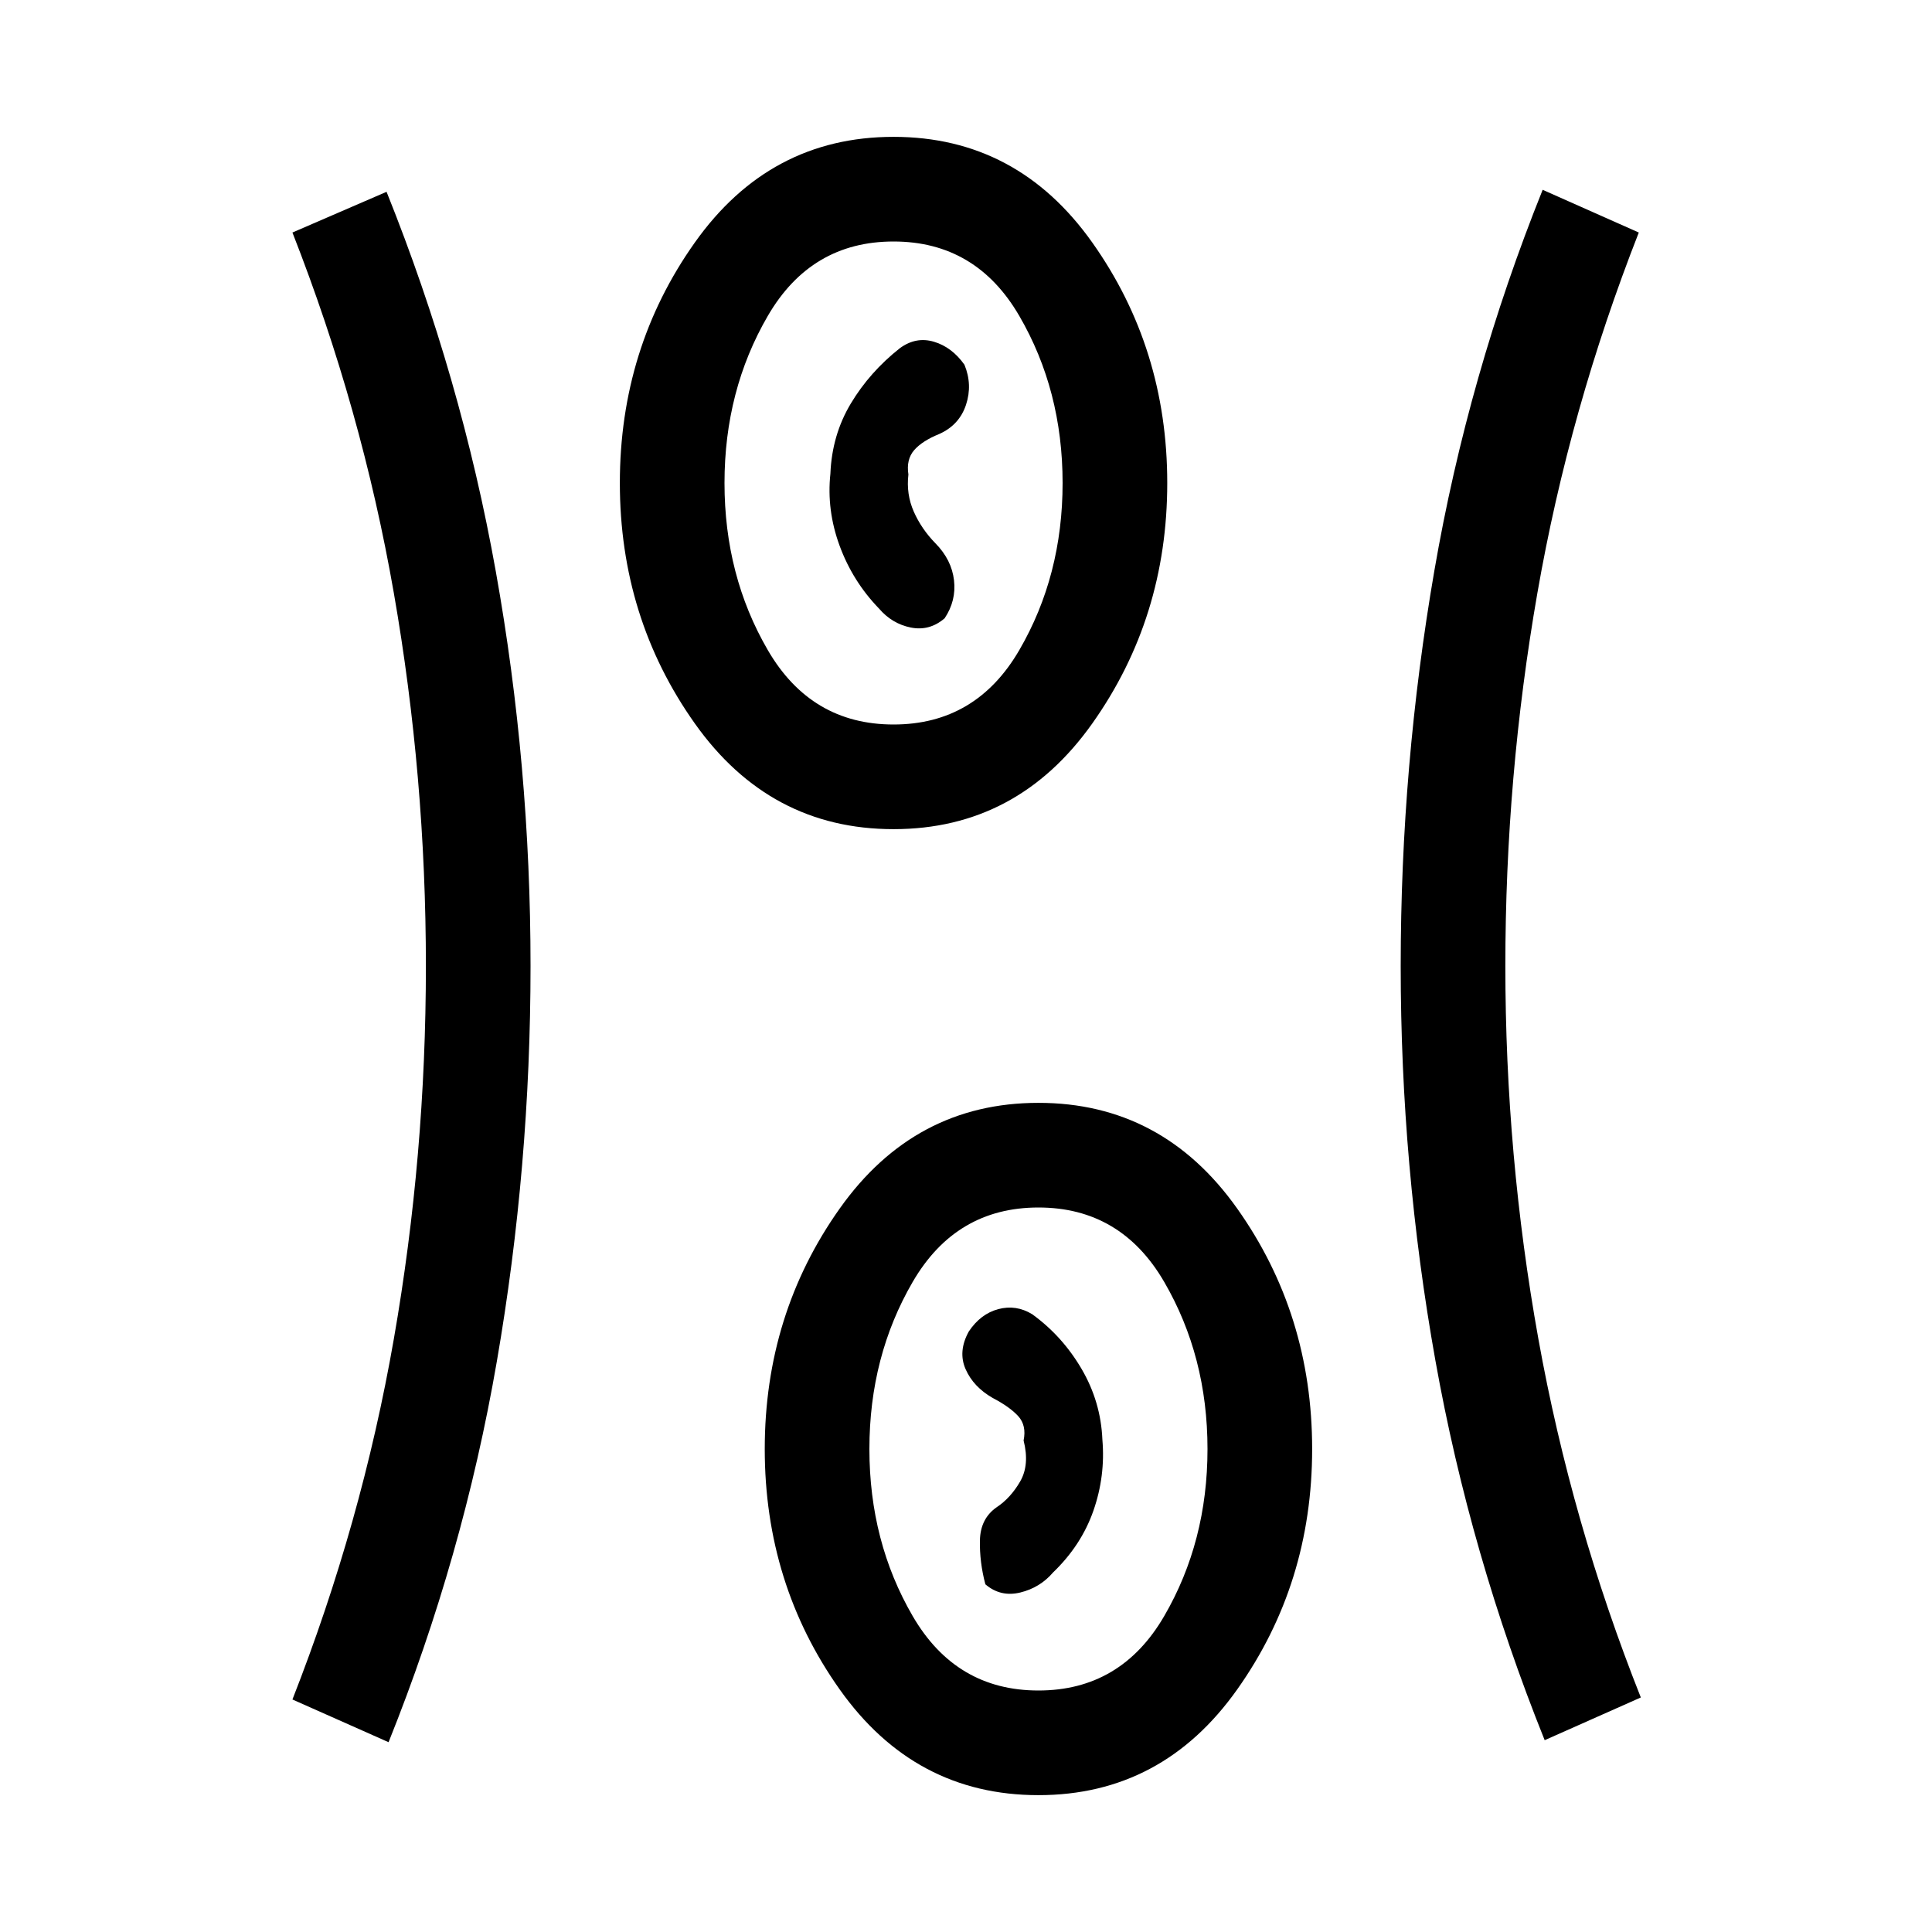 <svg xmlns="http://www.w3.org/2000/svg" height="20" viewBox="0 -960 960 960" width="20"><path d="M516-68q-61.54 0-98.77-52.54T380-240q0-66.92 37.23-119.46Q454.46-412 516-412t98.77 52.54Q652-306.92 652-240q0 66.92-37.23 119.46Q577.54-68 516-68ZM193.08-94.31l-47.77-21.23q34.46-87.85 50.38-179.11 15.93-91.27 15.93-185.35t-15.93-185.35q-15.92-91.26-50.38-179.11l46.77-20.23q37.07 92.31 54.3 188.73 17.24 96.42 17.24 195.96t-16.74 196.46q-16.73 96.92-53.8 189.23Zm574.46-1q-37.08-92.31-54.31-188.73Q696-380.46 696-480t16.73-196.46q16.73-96.92 53.81-189.23l47.77 21.23q-34.47 87.85-50.39 179.11Q748-574.08 748-480t16.42 185.35q16.42 91.26 50.89 178.11l-47.77 21.23ZM516-120q41 0 62.5-37t21.5-83q0-46-21.5-83T516-360q-41 0-62.5 37T432-240q0 46 21.5 83t62.5 37Zm7.23-58.62q14.08-13.53 20.08-30.73 6-17.19 4.46-35.27-.77-18.84-10.35-35.19-9.57-16.34-24.57-27.19-8-4.85-16.81-2.5-8.81 2.35-14.66 11.12-5.46 9.92-1.57 18.73 3.88 8.8 13.42 14.27 8.54 4.46 12.73 9.07 4.19 4.62 2.66 12.08 3.07 12.08-1.7 20.35-4.77 8.26-11.77 12.88-8 5.62-8.23 16.38-.23 10.77 2.7 21.85 7.53 6.46 17.34 4.08 9.81-2.39 16.27-9.93ZM444-548q-61.54 0-98.77-52.54T308-720q0-66.92 37.23-119.46Q382.46-892 444-892t98.77 52.54Q580-786.92 580-720q0 66.92-37.23 119.46Q505.54-548 444-548Zm0-52q41 0 62.5-37t21.5-83q0-46-21.5-83T444-840q-41 0-62.5 37T360-720q0 46 21.5 83t62.5 37Zm-7.23-57.62q6.46 7.54 15.77 9.43 9.31 1.88 16.84-4.58 5.85-8.77 4.66-18.92-1.19-10.16-9.19-18.31-7-7.15-10.81-15.81-3.81-8.65-2.66-18.42-1.15-7.46 2.85-12.08 4-4.61 12.54-8.07 9.92-4.47 13.23-14.47 3.31-10-.77-19.92-6.23-8.77-15.15-11.42-8.93-2.66-16.93 3.19-15 11.85-24.38 27.5-9.38 15.65-10.15 34.88-1.93 18.08 4.57 35.77 6.5 17.7 19.58 31.23ZM444-720Zm72 480Z"/></svg>